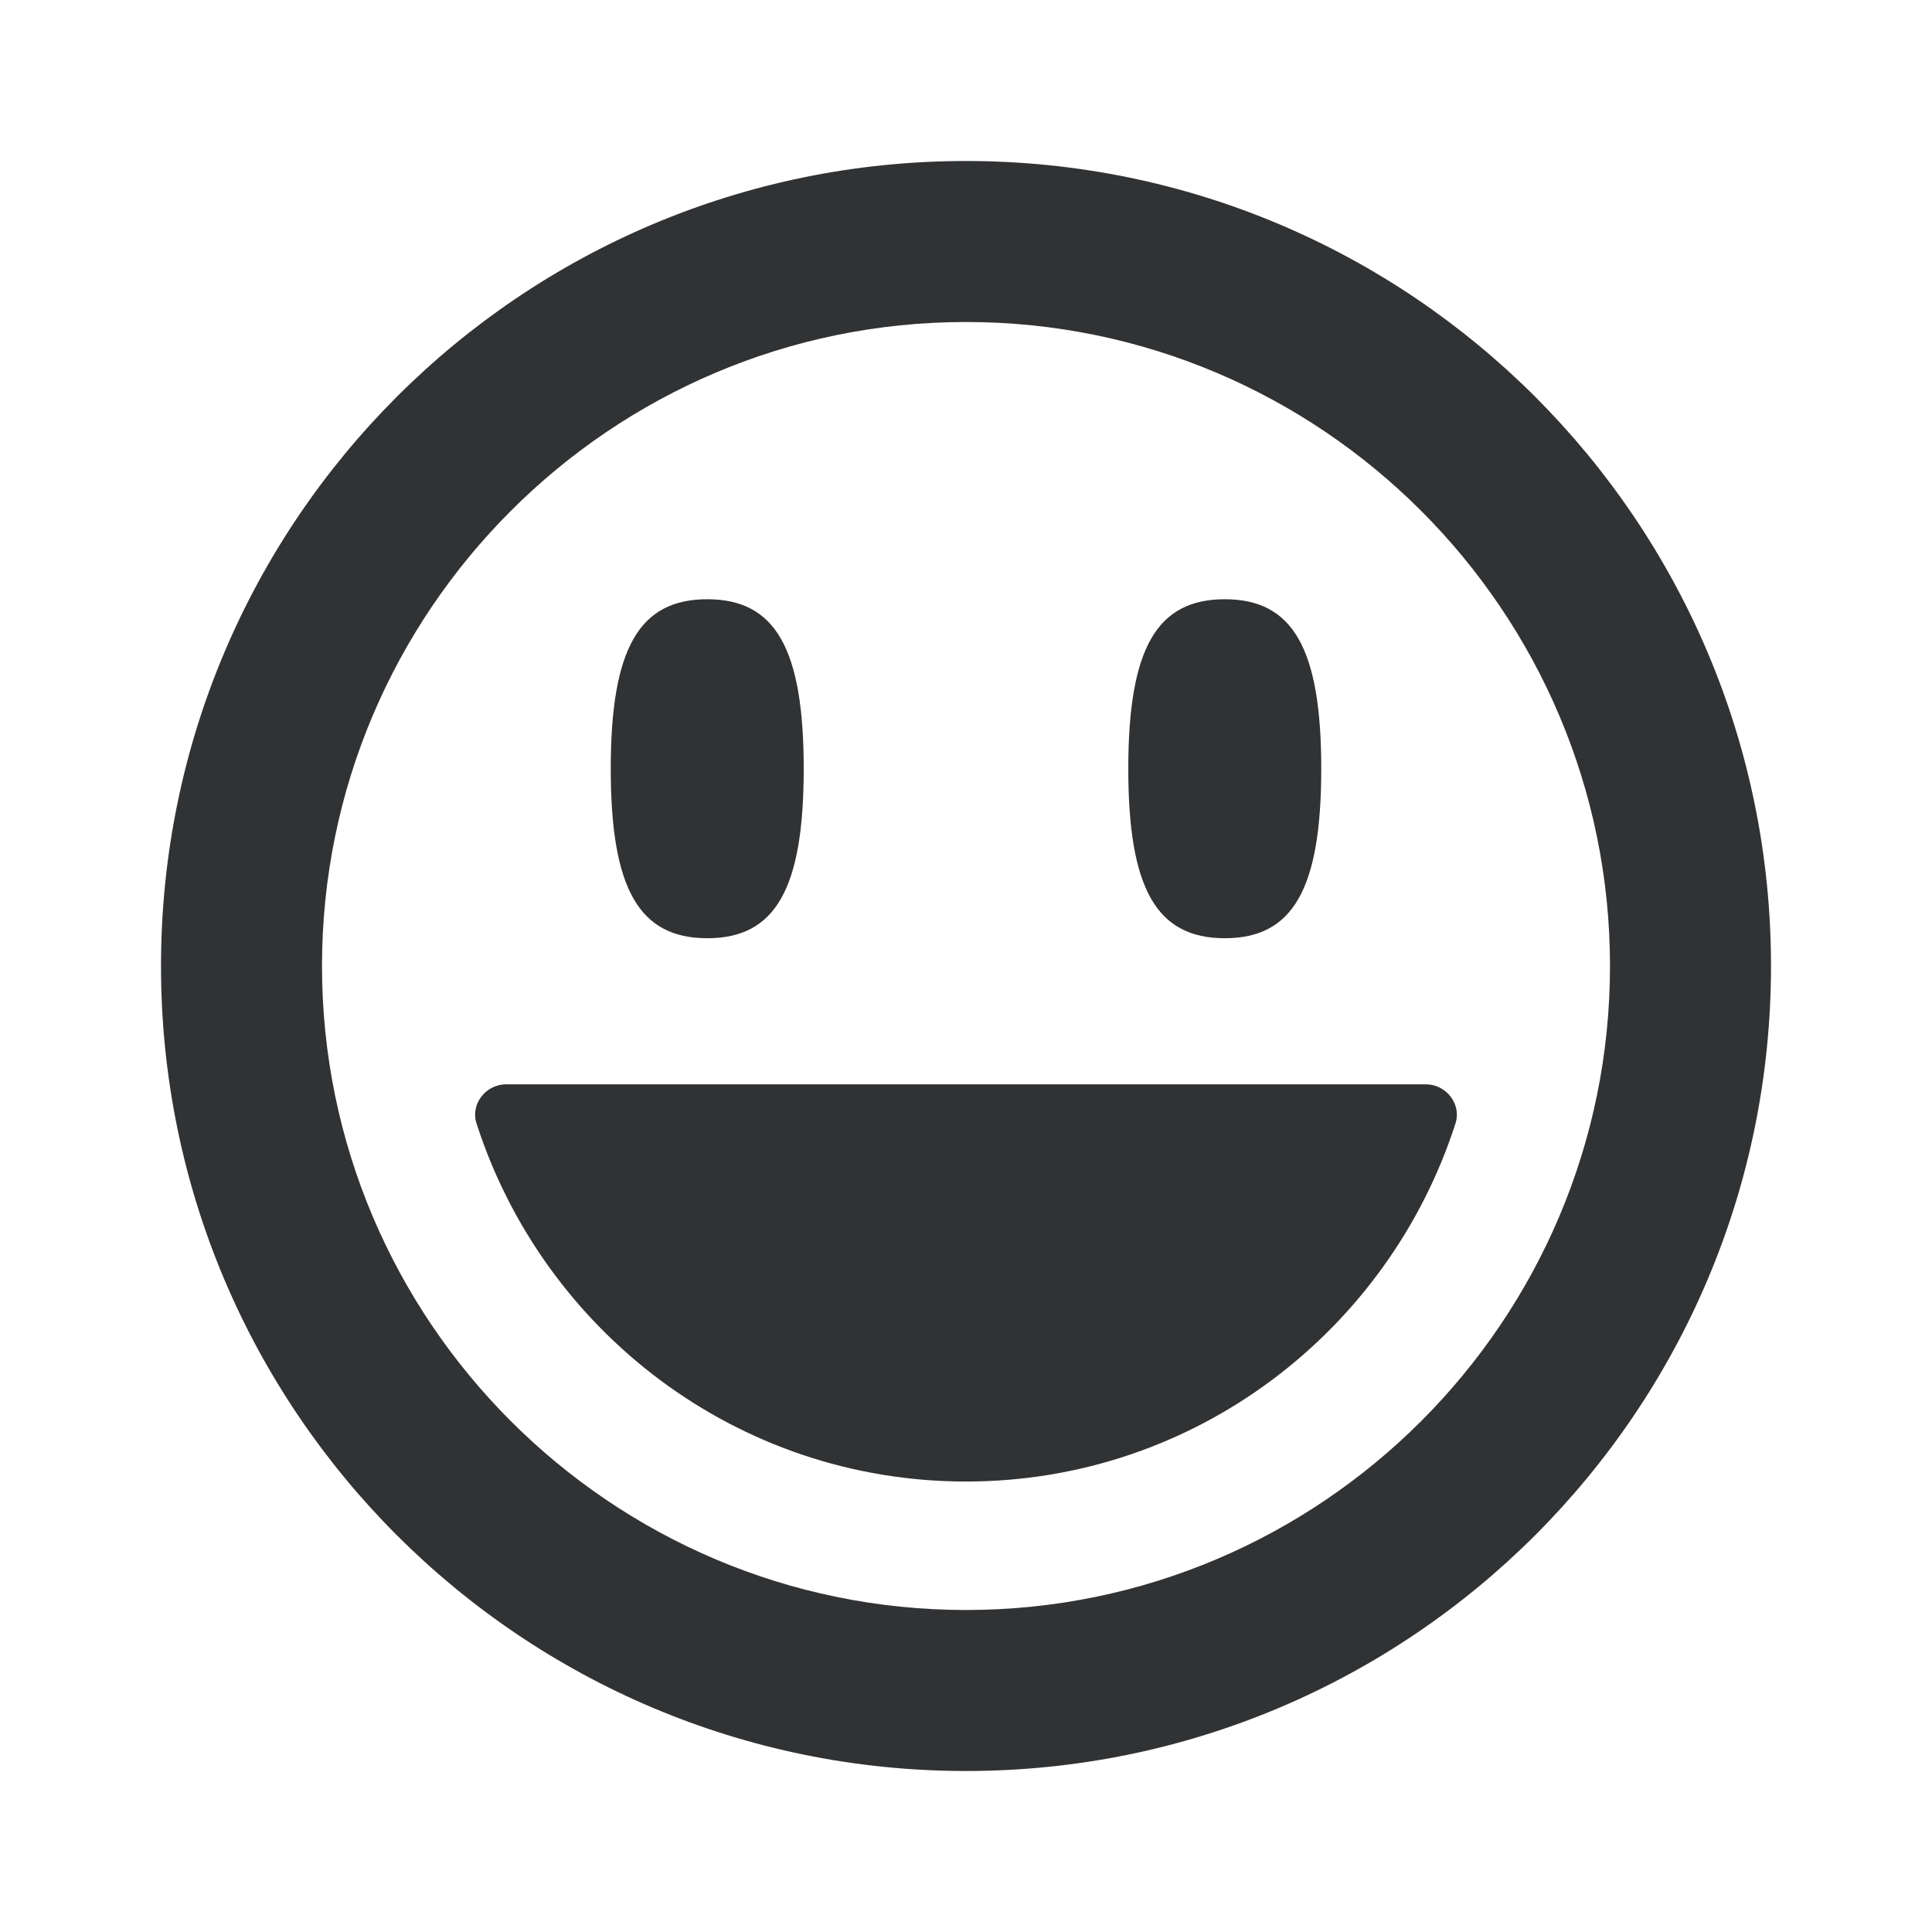 <svg xmlns="http://www.w3.org/2000/svg" width="24" height="24" fill="none" viewBox="0 0 24 24"><path fill="#313234" fill-rule="evenodd" d="M4 12c0 4.411 3.59 8 8 8s8-3.589 8-8-3.589-8-8-8-8 3.59-8 8m-2 0C2 6.478 6.477 2 12 2s10 4.478 10 10-4.478 10-10 10S2 17.522 2 12m4.286 1.47h11.428c.25 0 .444.246.367.484-.828 2.576-3.234 4.45-6.081 4.45s-5.253-1.874-6.081-4.45c-.077-.238.116-.484.367-.484m2.5-1.815c.845 0 1.198-.61 1.198-2.105s-.353-2.106-1.198-2.106-1.199.61-1.199 2.106.354 2.105 1.2 2.105m7.626-2.105c0 1.495-.353 2.105-1.198 2.105s-1.199-.61-1.199-2.105.354-2.106 1.199-2.106 1.198.61 1.198 2.106" clip-rule="evenodd"/></svg>